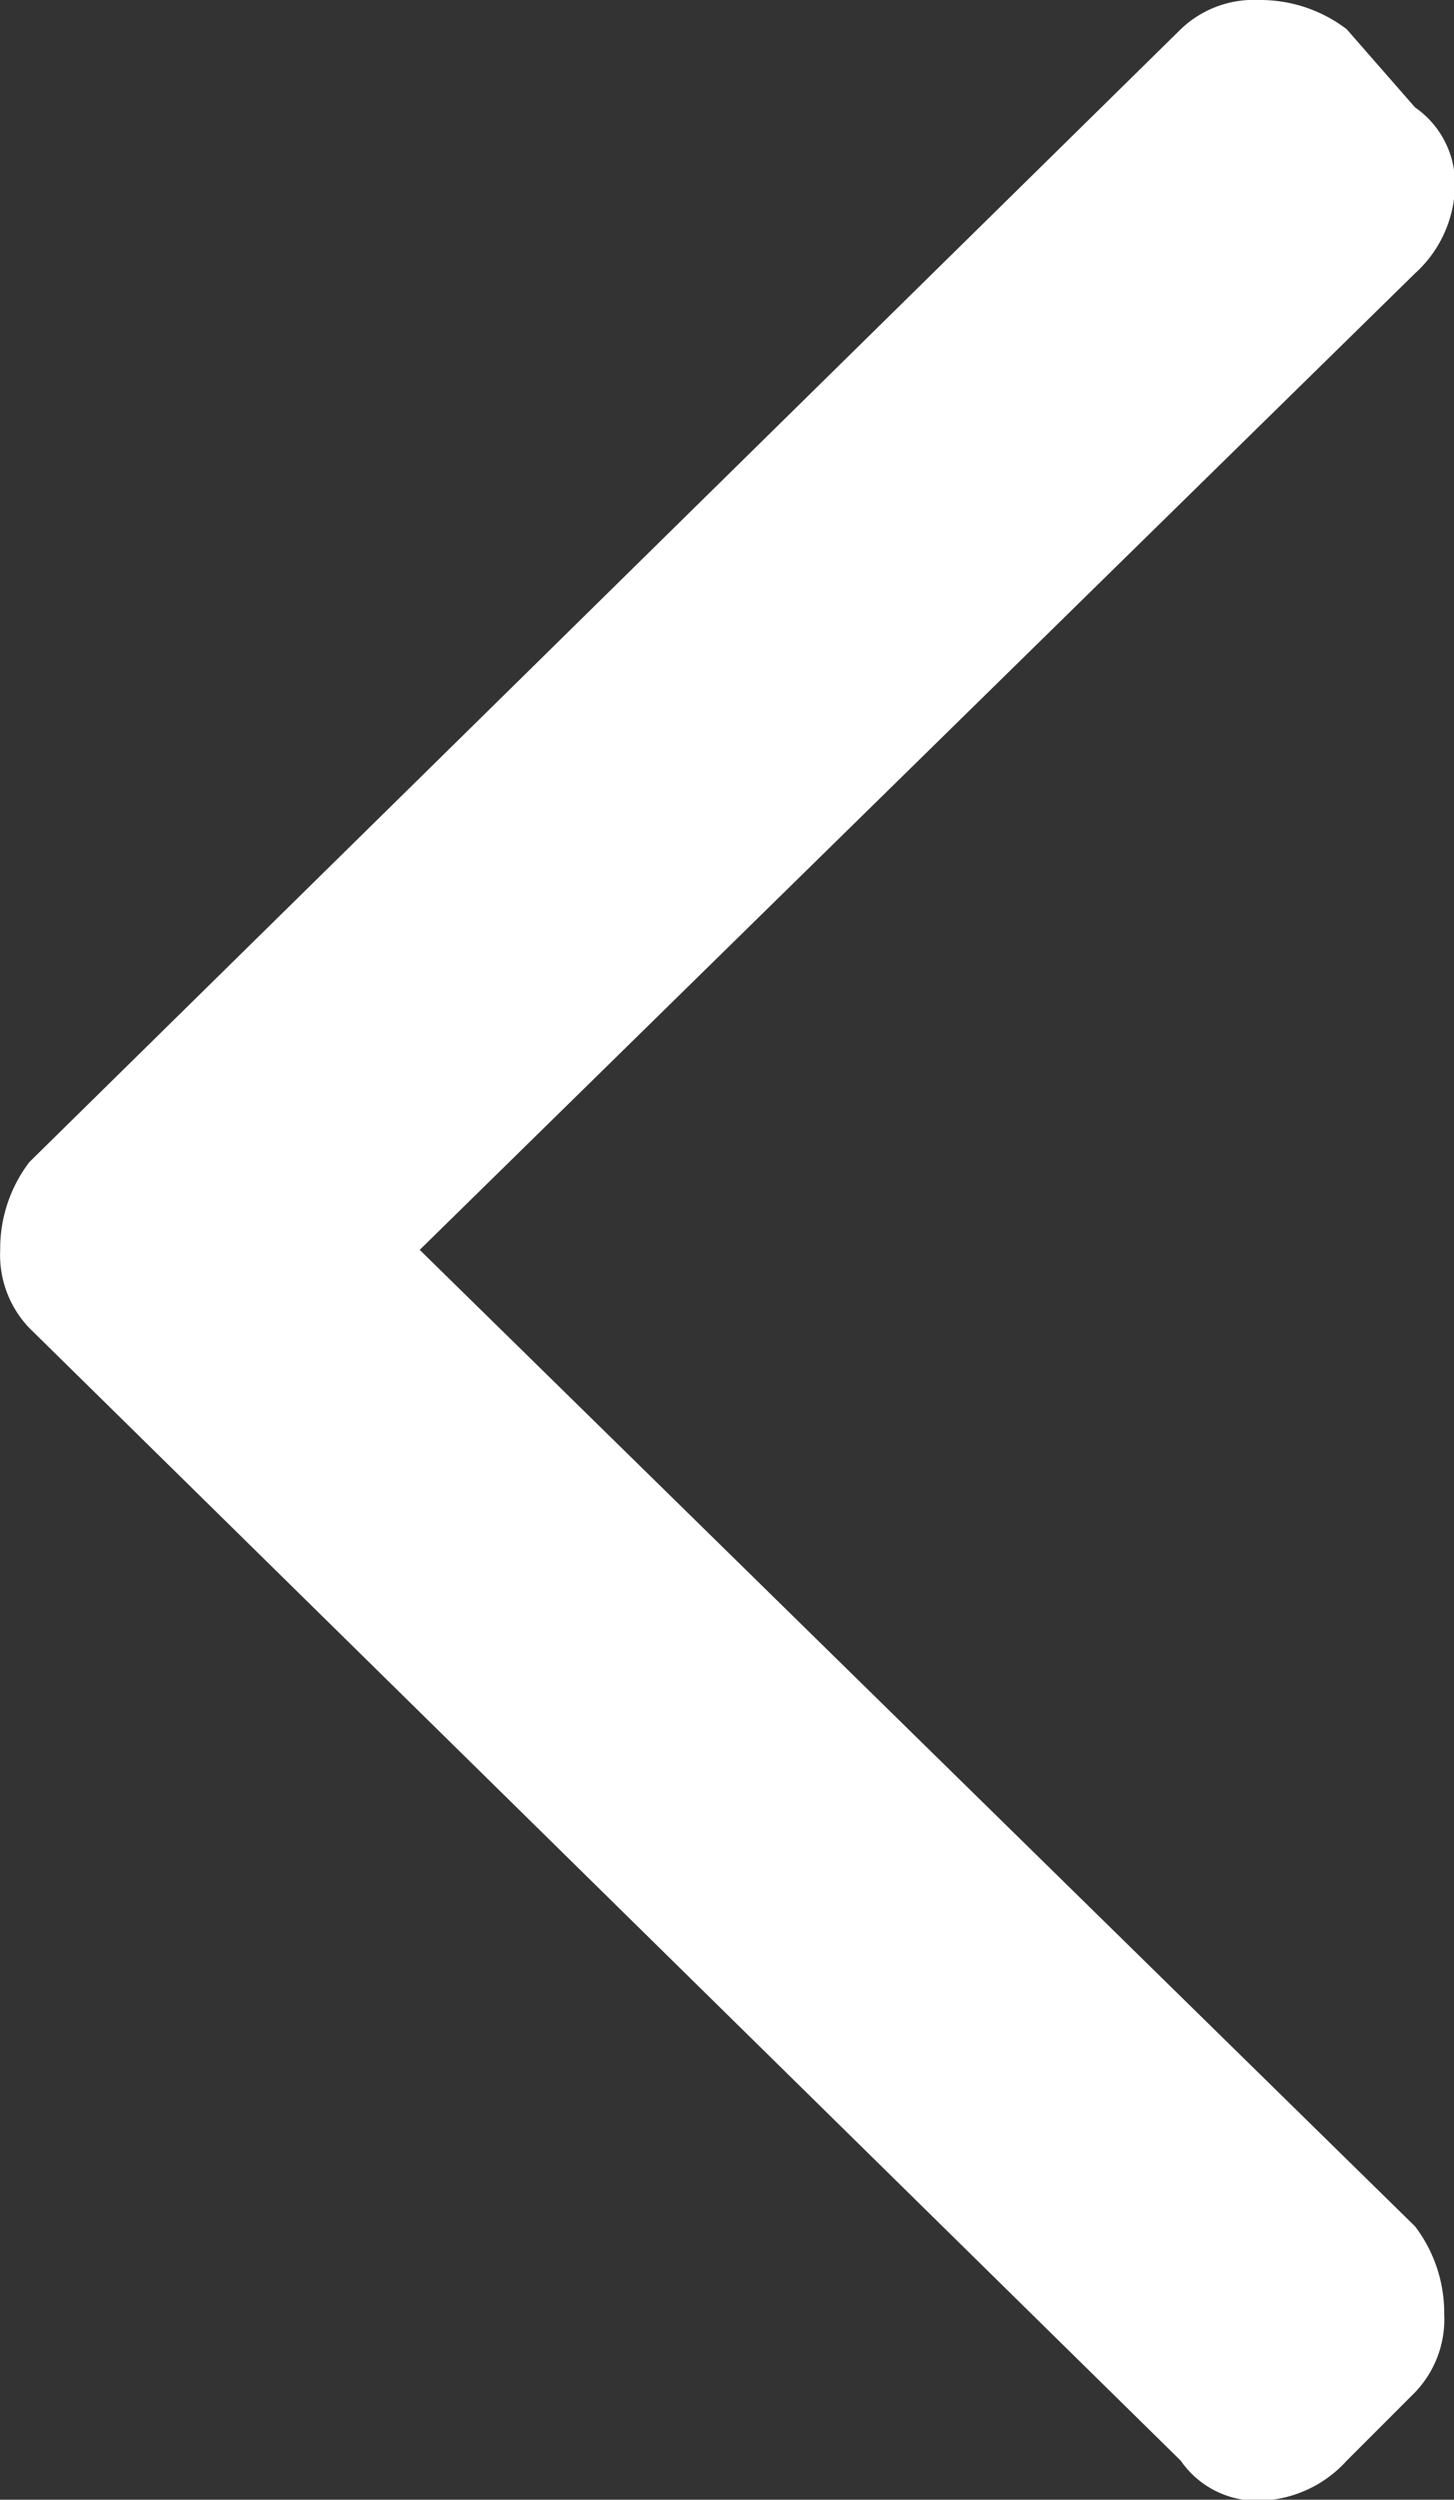 <svg xmlns="http://www.w3.org/2000/svg" width="7.275" height="12.5" viewBox="0 0 7.275 12.5">
  <rect x="0" y="0" width="7.275" height="12.5" fill="#333333" stroke="none"/>
  <path id="Tracé_186" data-name="Tracé 186" d="M1.221-9.814a.714.714,0,0,0-.146.439.528.528,0,0,0,.146.391L6.982-3.32a.464.464,0,0,0,.391.2.607.607,0,0,0,.439-.2l.342-.342A.528.528,0,0,0,8.3-4.053a.714.714,0,0,0-.146-.439L3.174-9.375l4.98-4.883a.607.607,0,0,0,.2-.439.464.464,0,0,0-.2-.391l-.342-.391a.714.714,0,0,0-.439-.146.528.528,0,0,0-.391.146Z" transform="translate(-1.074 15.625)" fill="#ffffff"/>
</svg>